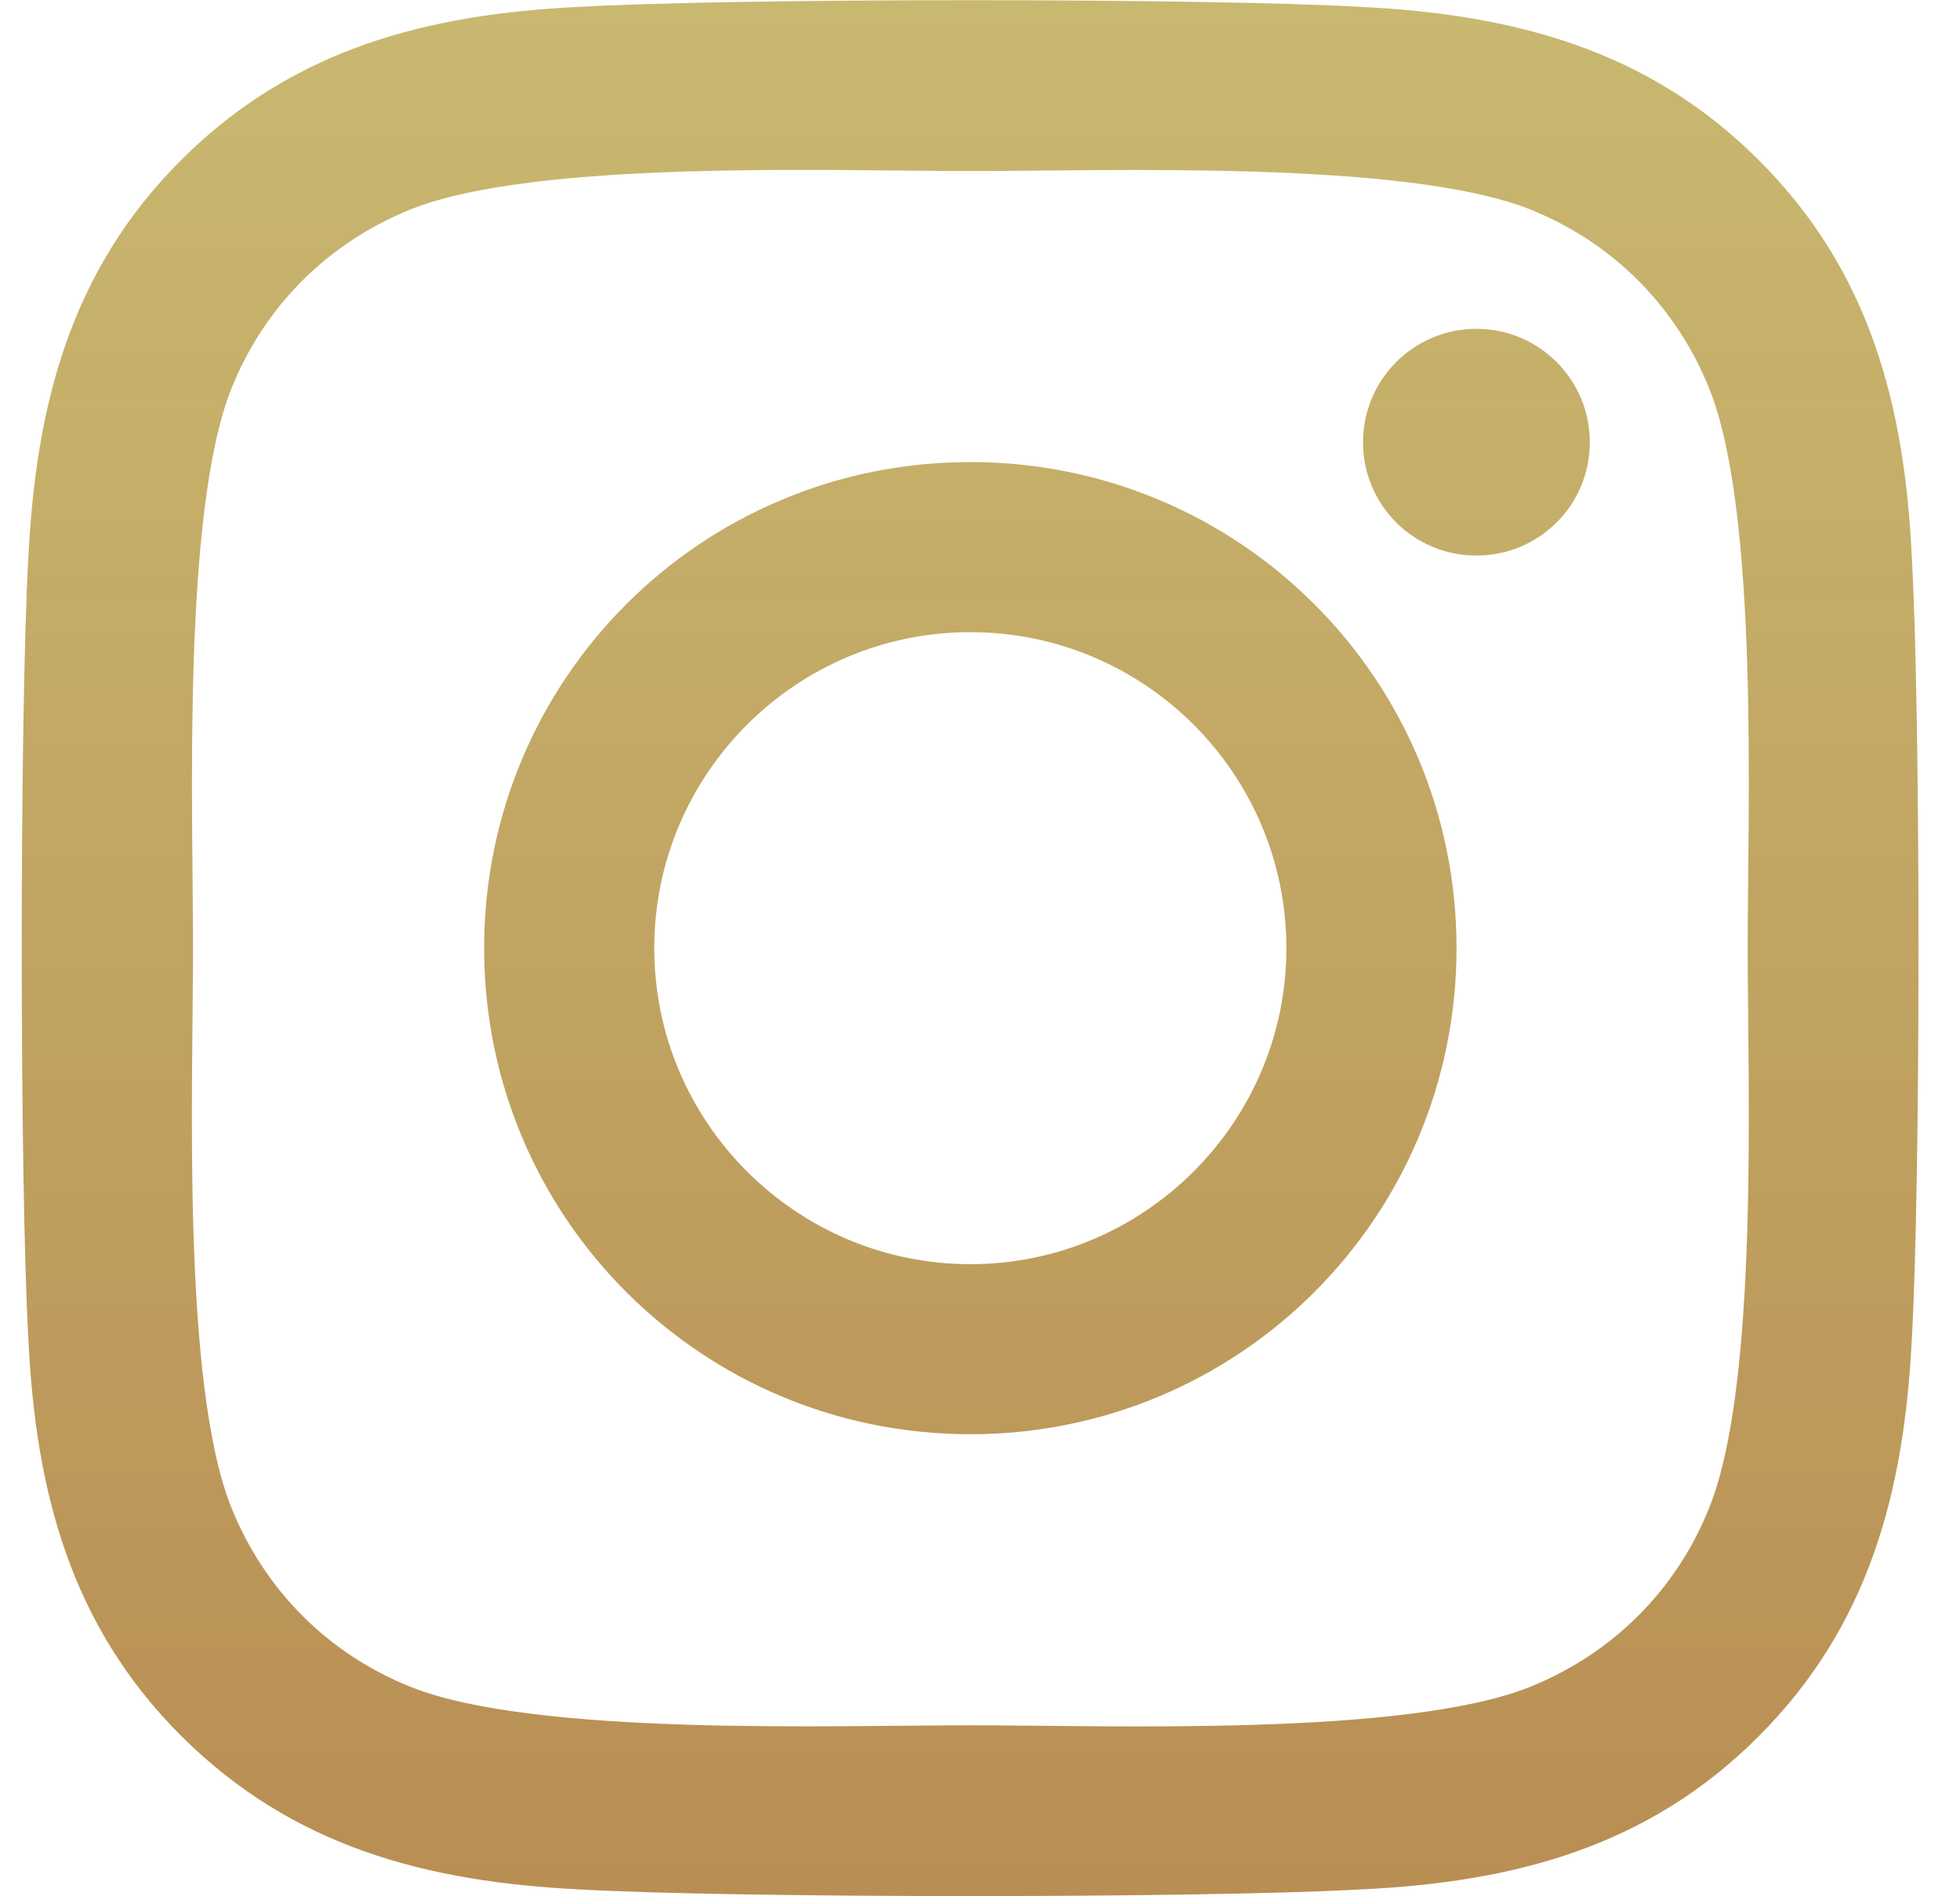 <svg width="31" height="30" viewBox="0 0 31 30" fill="none" xmlns="http://www.w3.org/2000/svg">
<path d="M15.347 7.31C11.091 7.31 7.657 10.743 7.657 15C7.657 19.257 11.091 22.69 15.347 22.69C19.604 22.69 23.037 19.257 23.037 15C23.037 10.743 19.604 7.31 15.347 7.31ZM15.347 20C12.596 20 10.348 17.758 10.348 15C10.348 12.243 12.59 10.001 15.347 10.001C18.105 10.001 20.346 12.243 20.346 15C20.346 17.758 18.098 20 15.347 20ZM25.145 6.996C25.145 7.993 24.342 8.789 23.352 8.789C22.354 8.789 21.558 7.986 21.558 6.996C21.558 6.005 22.361 5.202 23.352 5.202C24.342 5.202 25.145 6.005 25.145 6.996ZM30.238 8.816C30.125 6.413 29.576 4.285 27.816 2.532C26.062 0.778 23.934 0.229 21.531 0.109C19.055 -0.032 11.633 -0.032 9.156 0.109C6.76 0.223 4.632 0.771 2.872 2.525C1.112 4.278 0.57 6.407 0.449 8.809C0.309 11.286 0.309 18.708 0.449 21.184C0.563 23.587 1.112 25.715 2.872 27.469C4.632 29.222 6.754 29.771 9.156 29.891C11.633 30.032 19.055 30.032 21.531 29.891C23.934 29.777 26.062 29.229 27.816 27.469C29.569 25.715 30.118 23.587 30.238 21.184C30.379 18.708 30.379 11.292 30.238 8.816ZM27.039 23.841C26.517 25.153 25.507 26.163 24.188 26.692C22.214 27.475 17.529 27.295 15.347 27.295C13.165 27.295 8.474 27.469 6.506 26.692C5.194 26.17 4.184 25.16 3.655 23.841C2.872 21.867 3.053 17.182 3.053 15C3.053 12.818 2.879 8.127 3.655 6.159C4.177 4.847 5.188 3.837 6.506 3.308C8.48 2.525 13.165 2.706 15.347 2.706C17.529 2.706 22.221 2.532 24.188 3.308C25.5 3.83 26.511 4.841 27.039 6.159C27.822 8.133 27.642 12.818 27.642 15C27.642 17.182 27.822 21.873 27.039 23.841Z" fill="url(#paint0_linear_219_1949)"/>
<defs>
<linearGradient id="paint0_linear_219_1949" x1="15.344" y1="0.003" x2="15.344" y2="29.997" gradientUnits="userSpaceOnUse">
<stop stop-color="#C0AD5A" stop-opacity="0.867"/>
<stop offset="1" stop-color="#B98E53"/>
</linearGradient>
</defs>
</svg>
